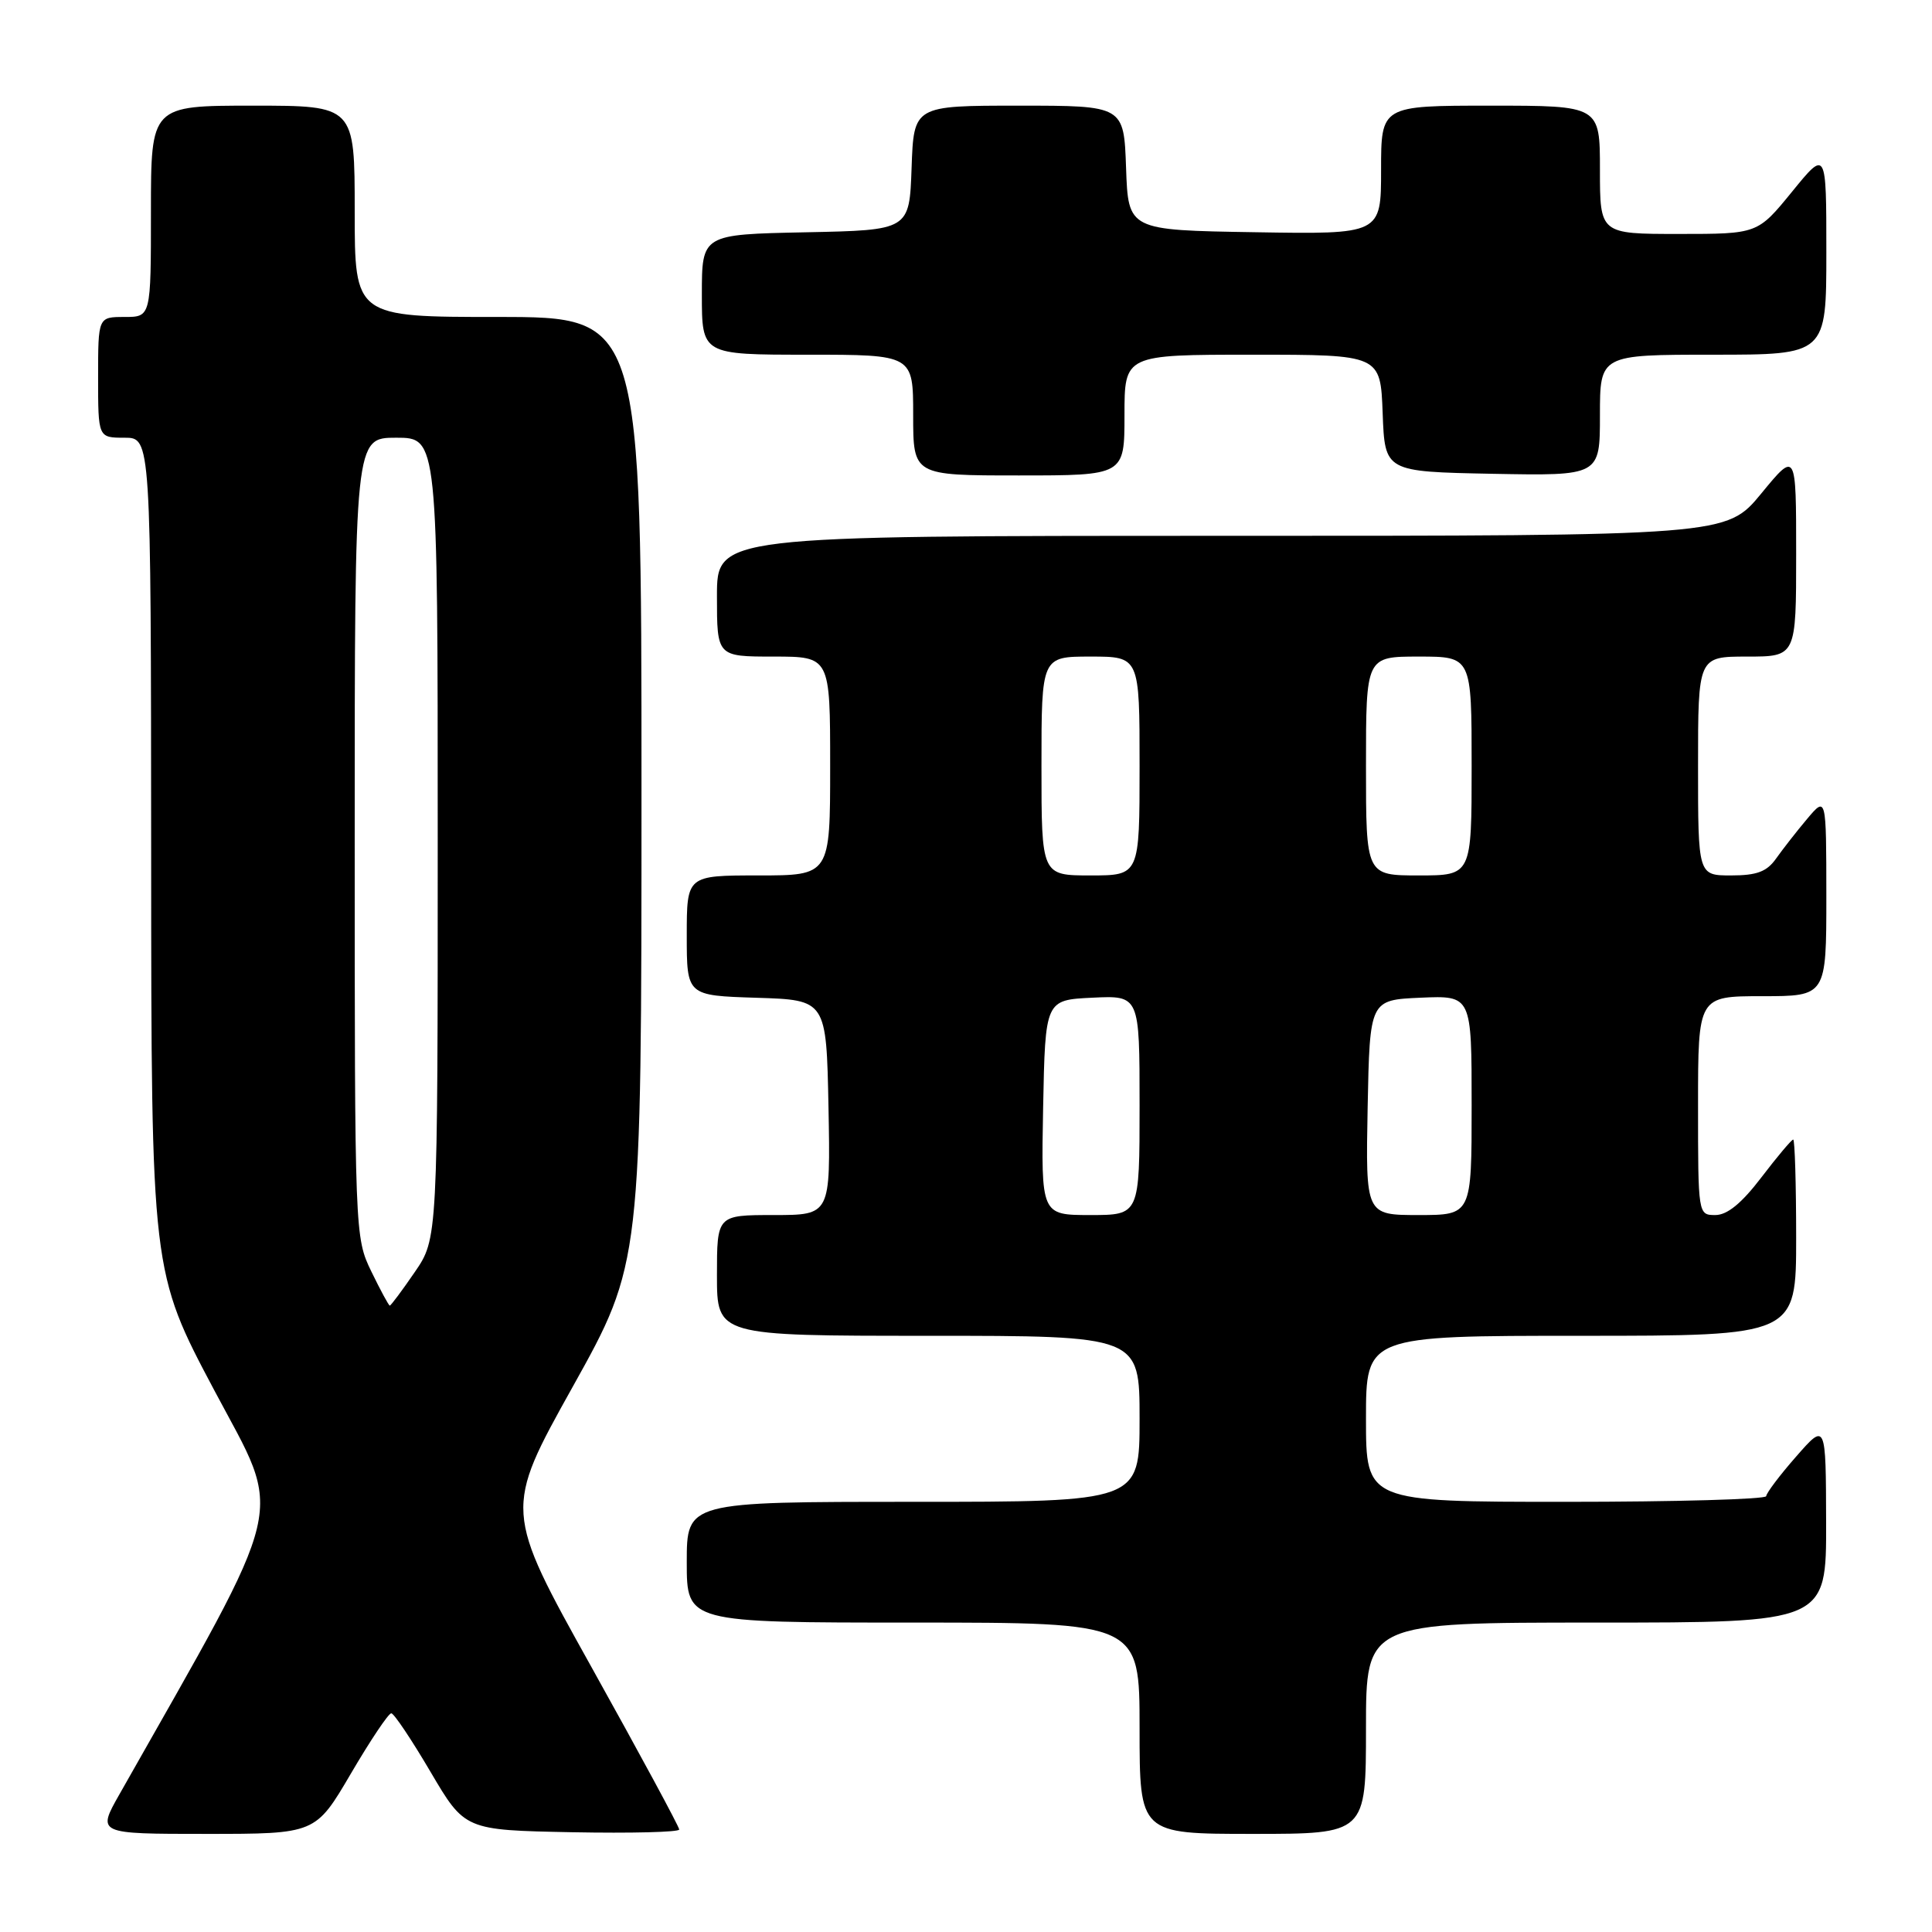<?xml version="1.0" encoding="UTF-8" standalone="no"?>
<!DOCTYPE svg PUBLIC "-//W3C//DTD SVG 1.1//EN" "http://www.w3.org/Graphics/SVG/1.1/DTD/svg11.dtd" >
<svg xmlns="http://www.w3.org/2000/svg" xmlns:xlink="http://www.w3.org/1999/xlink" version="1.1" viewBox="0 0 256 256">
 <g >
 <path fill="currentColor"
d=" M 46.50 235.00 C 49.08 230.60 51.48 227.01 51.85 227.02 C 52.21 227.04 54.54 230.52 57.04 234.77 C 61.59 242.50 61.59 242.50 75.79 242.78 C 83.61 242.93 90.00 242.77 90.00 242.42 C 90.00 242.06 84.78 232.40 78.39 220.93 C 66.78 200.09 66.78 200.09 75.89 183.75 C 85.00 167.41 85.00 167.41 85.00 104.71 C 85.00 42.00 85.00 42.00 66.00 42.00 C 47.00 42.00 47.00 42.00 47.00 28.00 C 47.00 14.00 47.00 14.00 33.50 14.00 C 20.00 14.00 20.00 14.00 20.00 28.00 C 20.00 42.00 20.00 42.00 16.50 42.00 C 13.00 42.00 13.00 42.00 13.00 50.00 C 13.00 58.00 13.00 58.00 16.50 58.00 C 20.00 58.00 20.00 58.00 20.03 113.25 C 20.05 168.50 20.05 168.50 28.43 184.29 C 37.58 201.52 38.47 197.77 15.83 237.75 C 12.85 243.00 12.85 243.00 27.33 243.00 C 41.81 243.00 41.81 243.00 46.50 235.00 Z  M 181.00 229.00 C 181.00 215.00 181.00 215.00 211.50 215.00 C 242.00 215.00 242.00 215.00 241.97 201.75 C 241.94 188.50 241.94 188.50 238.00 193.00 C 235.83 195.47 234.05 197.84 234.03 198.25 C 234.01 198.66 222.07 199.00 207.50 199.00 C 181.00 199.00 181.00 199.00 181.00 188.00 C 181.00 177.00 181.00 177.00 209.50 177.00 C 238.00 177.00 238.00 177.00 238.00 164.00 C 238.00 156.85 237.82 151.00 237.61 151.00 C 237.39 151.00 235.50 153.25 233.40 156.00 C 230.78 159.44 228.87 161.00 227.29 161.00 C 225.01 161.00 225.00 160.95 225.00 146.50 C 225.00 132.00 225.00 132.00 233.50 132.00 C 242.00 132.00 242.00 132.00 242.00 118.75 C 241.99 105.50 241.99 105.50 239.46 108.50 C 238.07 110.15 236.23 112.51 235.35 113.75 C 234.12 115.50 232.80 116.00 229.38 116.00 C 225.00 116.00 225.00 116.00 225.00 101.50 C 225.00 87.00 225.00 87.00 231.50 87.00 C 238.00 87.00 238.00 87.00 238.00 73.39 C 238.00 59.77 238.00 59.77 233.38 65.39 C 228.76 71.00 228.76 71.00 161.88 71.00 C 95.00 71.00 95.00 71.00 95.00 79.00 C 95.00 87.00 95.00 87.00 102.50 87.00 C 110.00 87.00 110.00 87.00 110.00 101.50 C 110.00 116.00 110.00 116.00 100.50 116.00 C 91.00 116.00 91.00 116.00 91.00 123.96 C 91.00 131.92 91.00 131.92 100.25 132.21 C 109.50 132.50 109.50 132.50 109.78 146.75 C 110.05 161.00 110.05 161.00 102.53 161.00 C 95.00 161.00 95.00 161.00 95.00 169.00 C 95.00 177.00 95.00 177.00 123.00 177.00 C 151.00 177.00 151.00 177.00 151.00 188.00 C 151.00 199.00 151.00 199.00 121.00 199.00 C 91.00 199.00 91.00 199.00 91.00 207.00 C 91.00 215.00 91.00 215.00 121.00 215.00 C 151.00 215.00 151.00 215.00 151.00 229.00 C 151.00 243.00 151.00 243.00 166.00 243.00 C 181.00 243.00 181.00 243.00 181.00 229.00 Z  M 149.00 55.00 C 149.00 47.00 149.00 47.00 165.96 47.00 C 182.92 47.00 182.92 47.00 183.21 54.75 C 183.50 62.50 183.50 62.50 197.75 62.78 C 212.00 63.05 212.00 63.05 212.00 55.03 C 212.00 47.00 212.00 47.00 227.00 47.00 C 242.00 47.00 242.00 47.00 242.00 33.41 C 242.00 19.82 242.00 19.82 237.45 25.41 C 232.89 31.00 232.89 31.00 222.45 31.00 C 212.00 31.00 212.00 31.00 212.00 22.50 C 212.00 14.00 212.00 14.00 197.50 14.00 C 183.00 14.00 183.00 14.00 183.00 22.52 C 183.00 31.05 183.00 31.05 166.25 30.77 C 149.50 30.50 149.50 30.50 149.21 22.25 C 148.92 14.00 148.92 14.00 135.00 14.00 C 121.08 14.00 121.08 14.00 120.79 22.25 C 120.50 30.50 120.50 30.50 106.75 30.78 C 93.00 31.06 93.00 31.06 93.00 39.03 C 93.00 47.00 93.00 47.00 107.00 47.00 C 121.00 47.00 121.00 47.00 121.00 55.00 C 121.00 63.00 121.00 63.00 135.00 63.00 C 149.00 63.00 149.00 63.00 149.00 55.00 Z  M 49.20 168.47 C 47.02 163.98 47.00 163.51 47.00 110.97 C 47.00 58.00 47.00 58.00 52.50 58.00 C 58.00 58.00 58.00 58.00 58.00 111.07 C 58.00 164.14 58.00 164.14 54.95 168.57 C 53.28 171.01 51.79 173.00 51.65 173.00 C 51.51 173.00 50.41 170.96 49.20 168.47 Z  M 138.22 146.75 C 138.50 132.50 138.50 132.50 144.75 132.20 C 151.00 131.90 151.00 131.90 151.00 146.45 C 151.00 161.00 151.00 161.00 144.47 161.00 C 137.95 161.00 137.95 161.00 138.22 146.75 Z  M 181.22 146.75 C 181.50 132.50 181.50 132.50 188.25 132.20 C 195.00 131.91 195.00 131.91 195.00 146.45 C 195.00 161.00 195.00 161.00 187.97 161.00 C 180.95 161.00 180.95 161.00 181.22 146.75 Z  M 138.00 101.50 C 138.00 87.00 138.00 87.00 144.50 87.00 C 151.00 87.00 151.00 87.00 151.00 101.50 C 151.00 116.00 151.00 116.00 144.50 116.00 C 138.00 116.00 138.00 116.00 138.00 101.50 Z  M 181.00 101.50 C 181.00 87.00 181.00 87.00 188.00 87.00 C 195.00 87.00 195.00 87.00 195.00 101.50 C 195.00 116.00 195.00 116.00 188.00 116.00 C 181.00 116.00 181.00 116.00 181.00 101.50 Z "/>
</g>
</svg>
